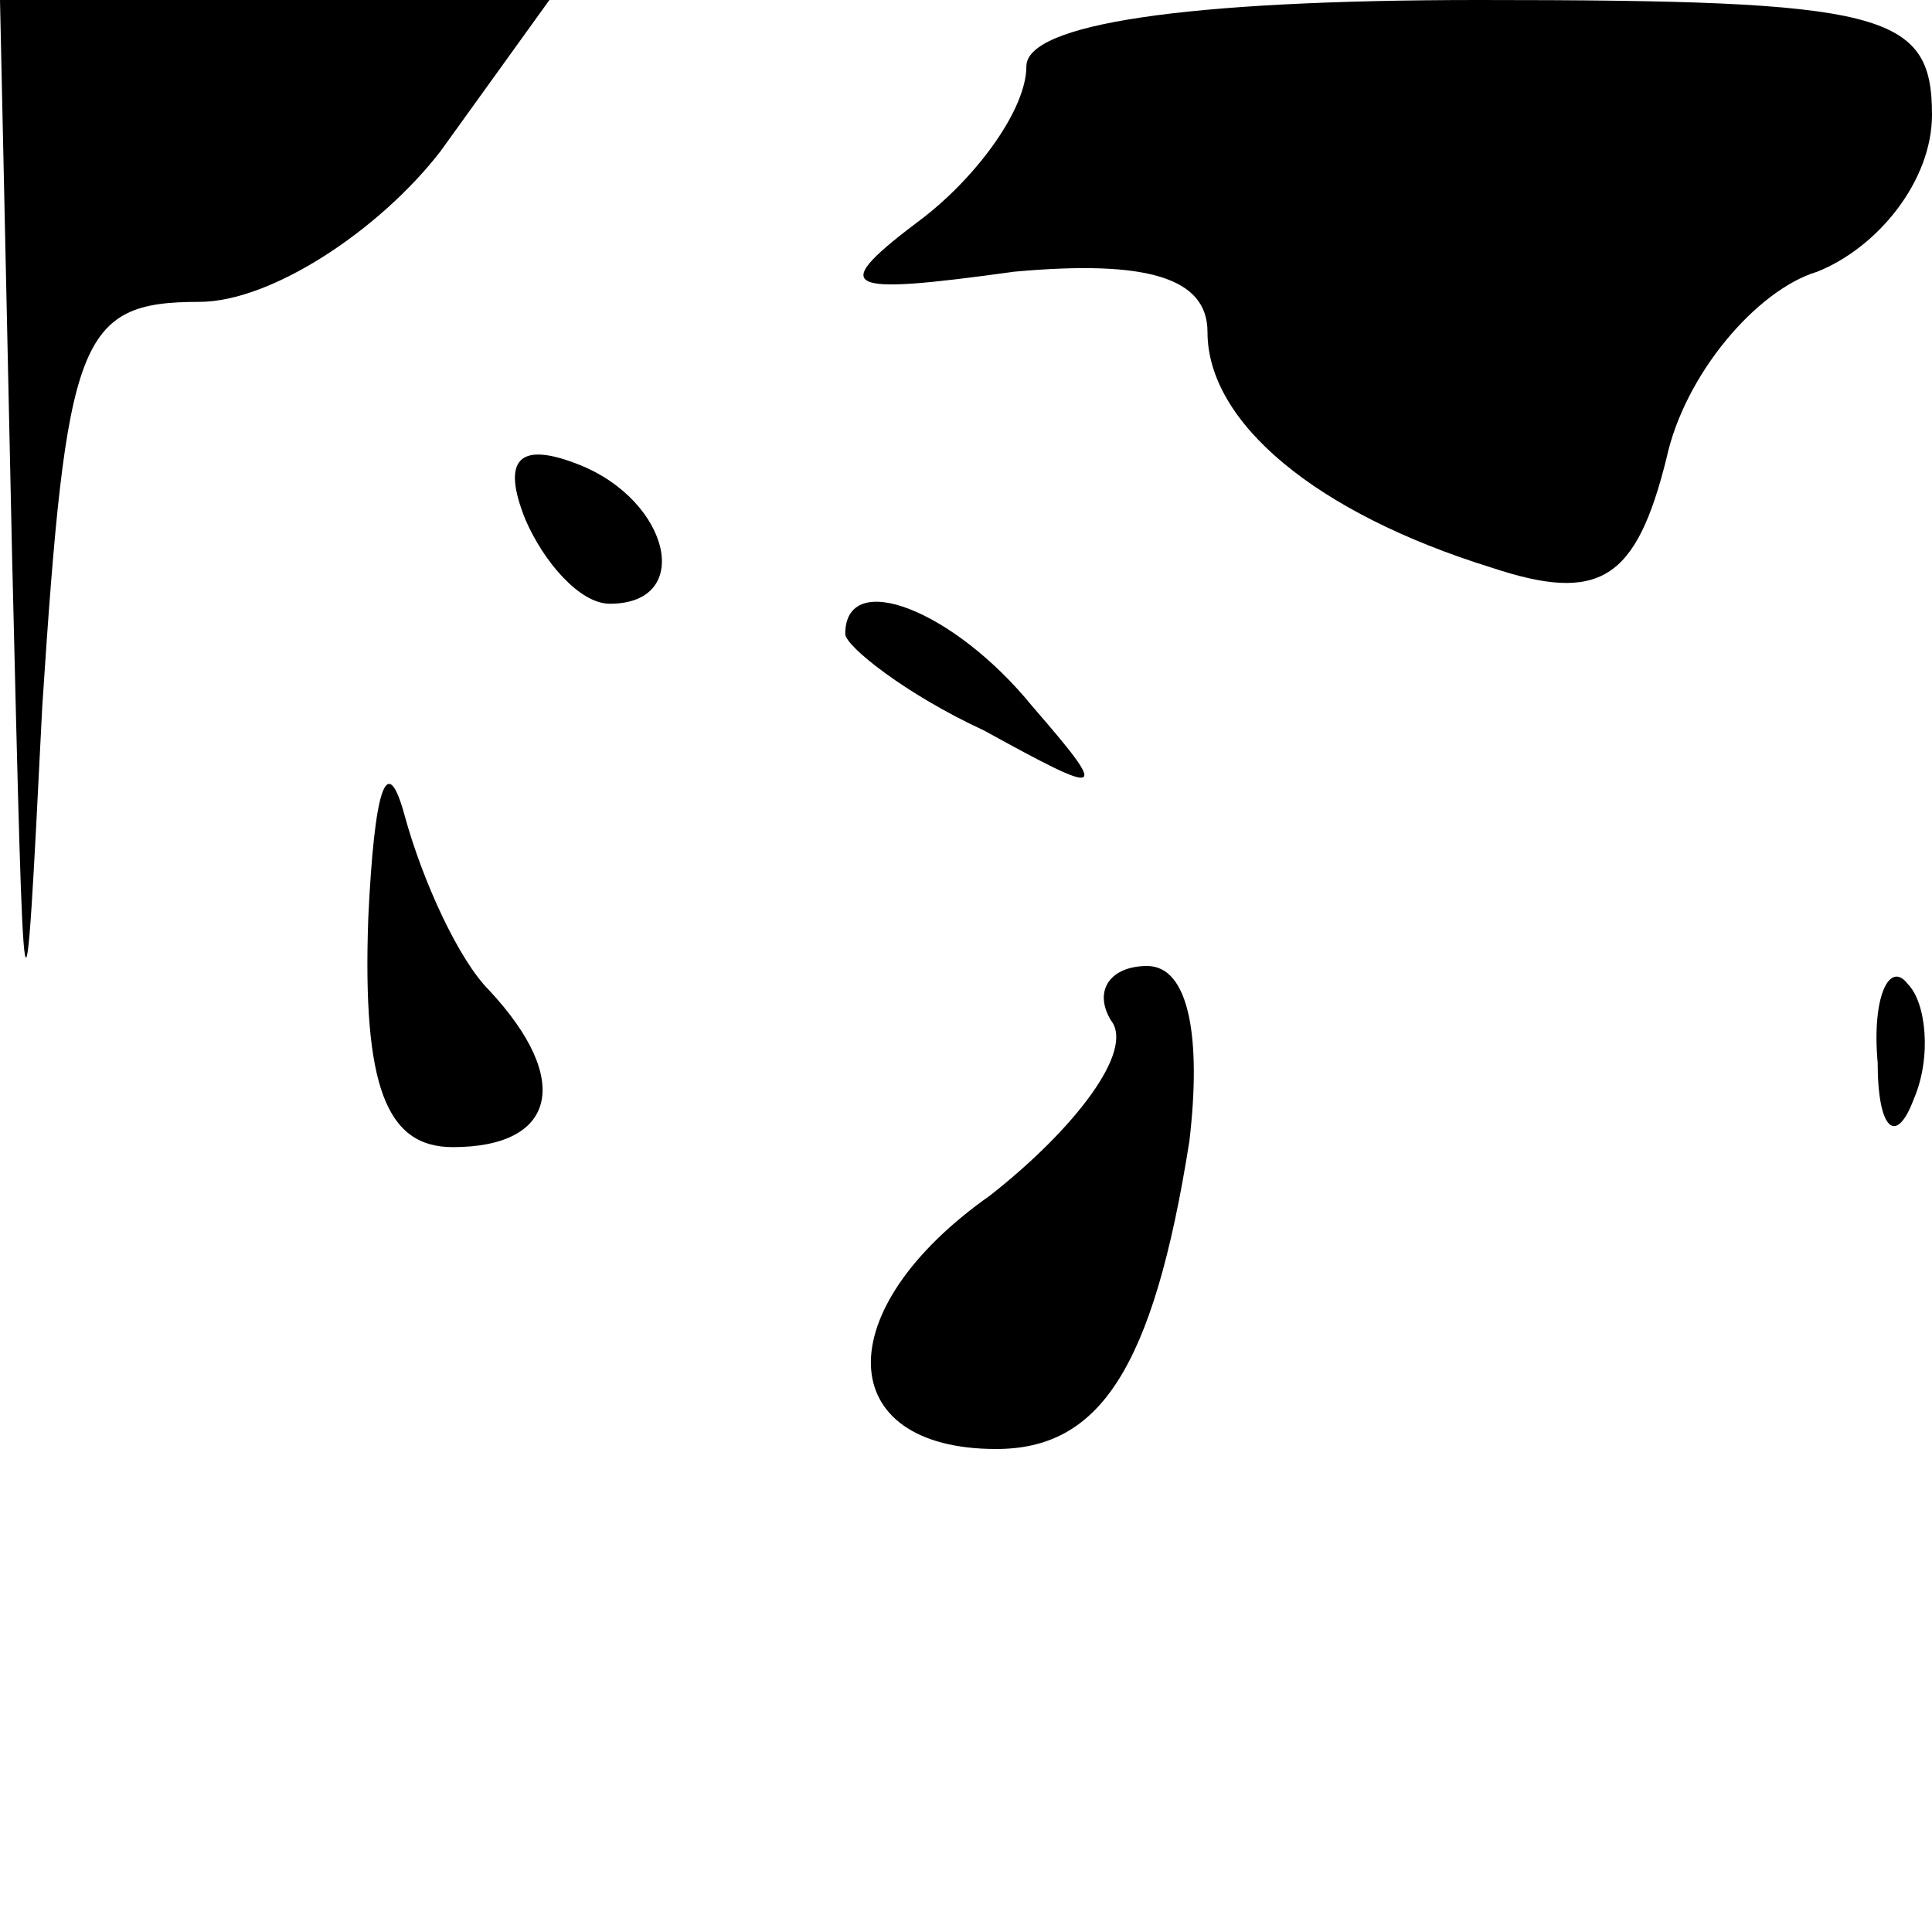 <?xml version="1.0" standalone="no"?>
<!DOCTYPE svg PUBLIC "-//W3C//DTD SVG 20010904//EN"
 "http://www.w3.org/TR/2001/REC-SVG-20010904/DTD/svg10.dtd">
<svg version="1.0" xmlns="http://www.w3.org/2000/svg"
 width="32pt" height="32pt" viewBox="0 0 32 32"
 preserveAspectRatio="xMidYMid meet">
<g transform="translate(0,32) scale(0.1,-0.1)"
fill="#000000" stroke="none">
<path fill="#000000" stroke="none" d="M2 228 c2 -83 2 -85 5 -25 4 61 6 67
26 67 12 0 30 12 40 25 l18 25 -46 0 -45 0 2 -92z"/>
<path fill="#000000" stroke="none" d="M170 309 c0 -7 -8 -18 -17 -25 -16 -12
-14 -13 15 -9 22 2 32 -1 32 -10 0 -15 18 -30 47 -39 18 -6 24 -2 29 18 3 14
15 28 25 31 10 4 19 15 19 26 0 17 -8 19 -75 19 -49 0 -75 -4 -75 -11z"/>
<path fill="#000000" stroke="none" d="M87 234 c3 -7 9 -14 14 -14 14 0 10 17
-5 23 -10 4 -13 1 -9 -9z"/>
<path fill="#000000" stroke="none" d="M140 215 c0 -2 10 -10 23 -16 20 -11
21 -11 8 4 -13 16 -31 23 -31 12z"/>
<path fill="#000000" stroke="none" d="M61 168 c-1 -28 3 -38 14 -38 17 0 20
11 6 26 -5 5 -11 18 -14 29 -3 11 -5 4 -6 -17z"/>
<path fill="#000000" stroke="none" d="M184 151 c4 -5 -6 -18 -20 -29 -27 -19
-26 -42 1 -42 17 0 26 13 32 51 2 17 0 29 -7 29 -6 0 -9 -4 -6 -9z"/>
<path fill="#000000" stroke="none" d="M311 144 c0 -11 3 -14 6 -6 3 7 2 16
-1 19 -3 4 -6 -2 -5 -13z"/>
</g>
</svg>
